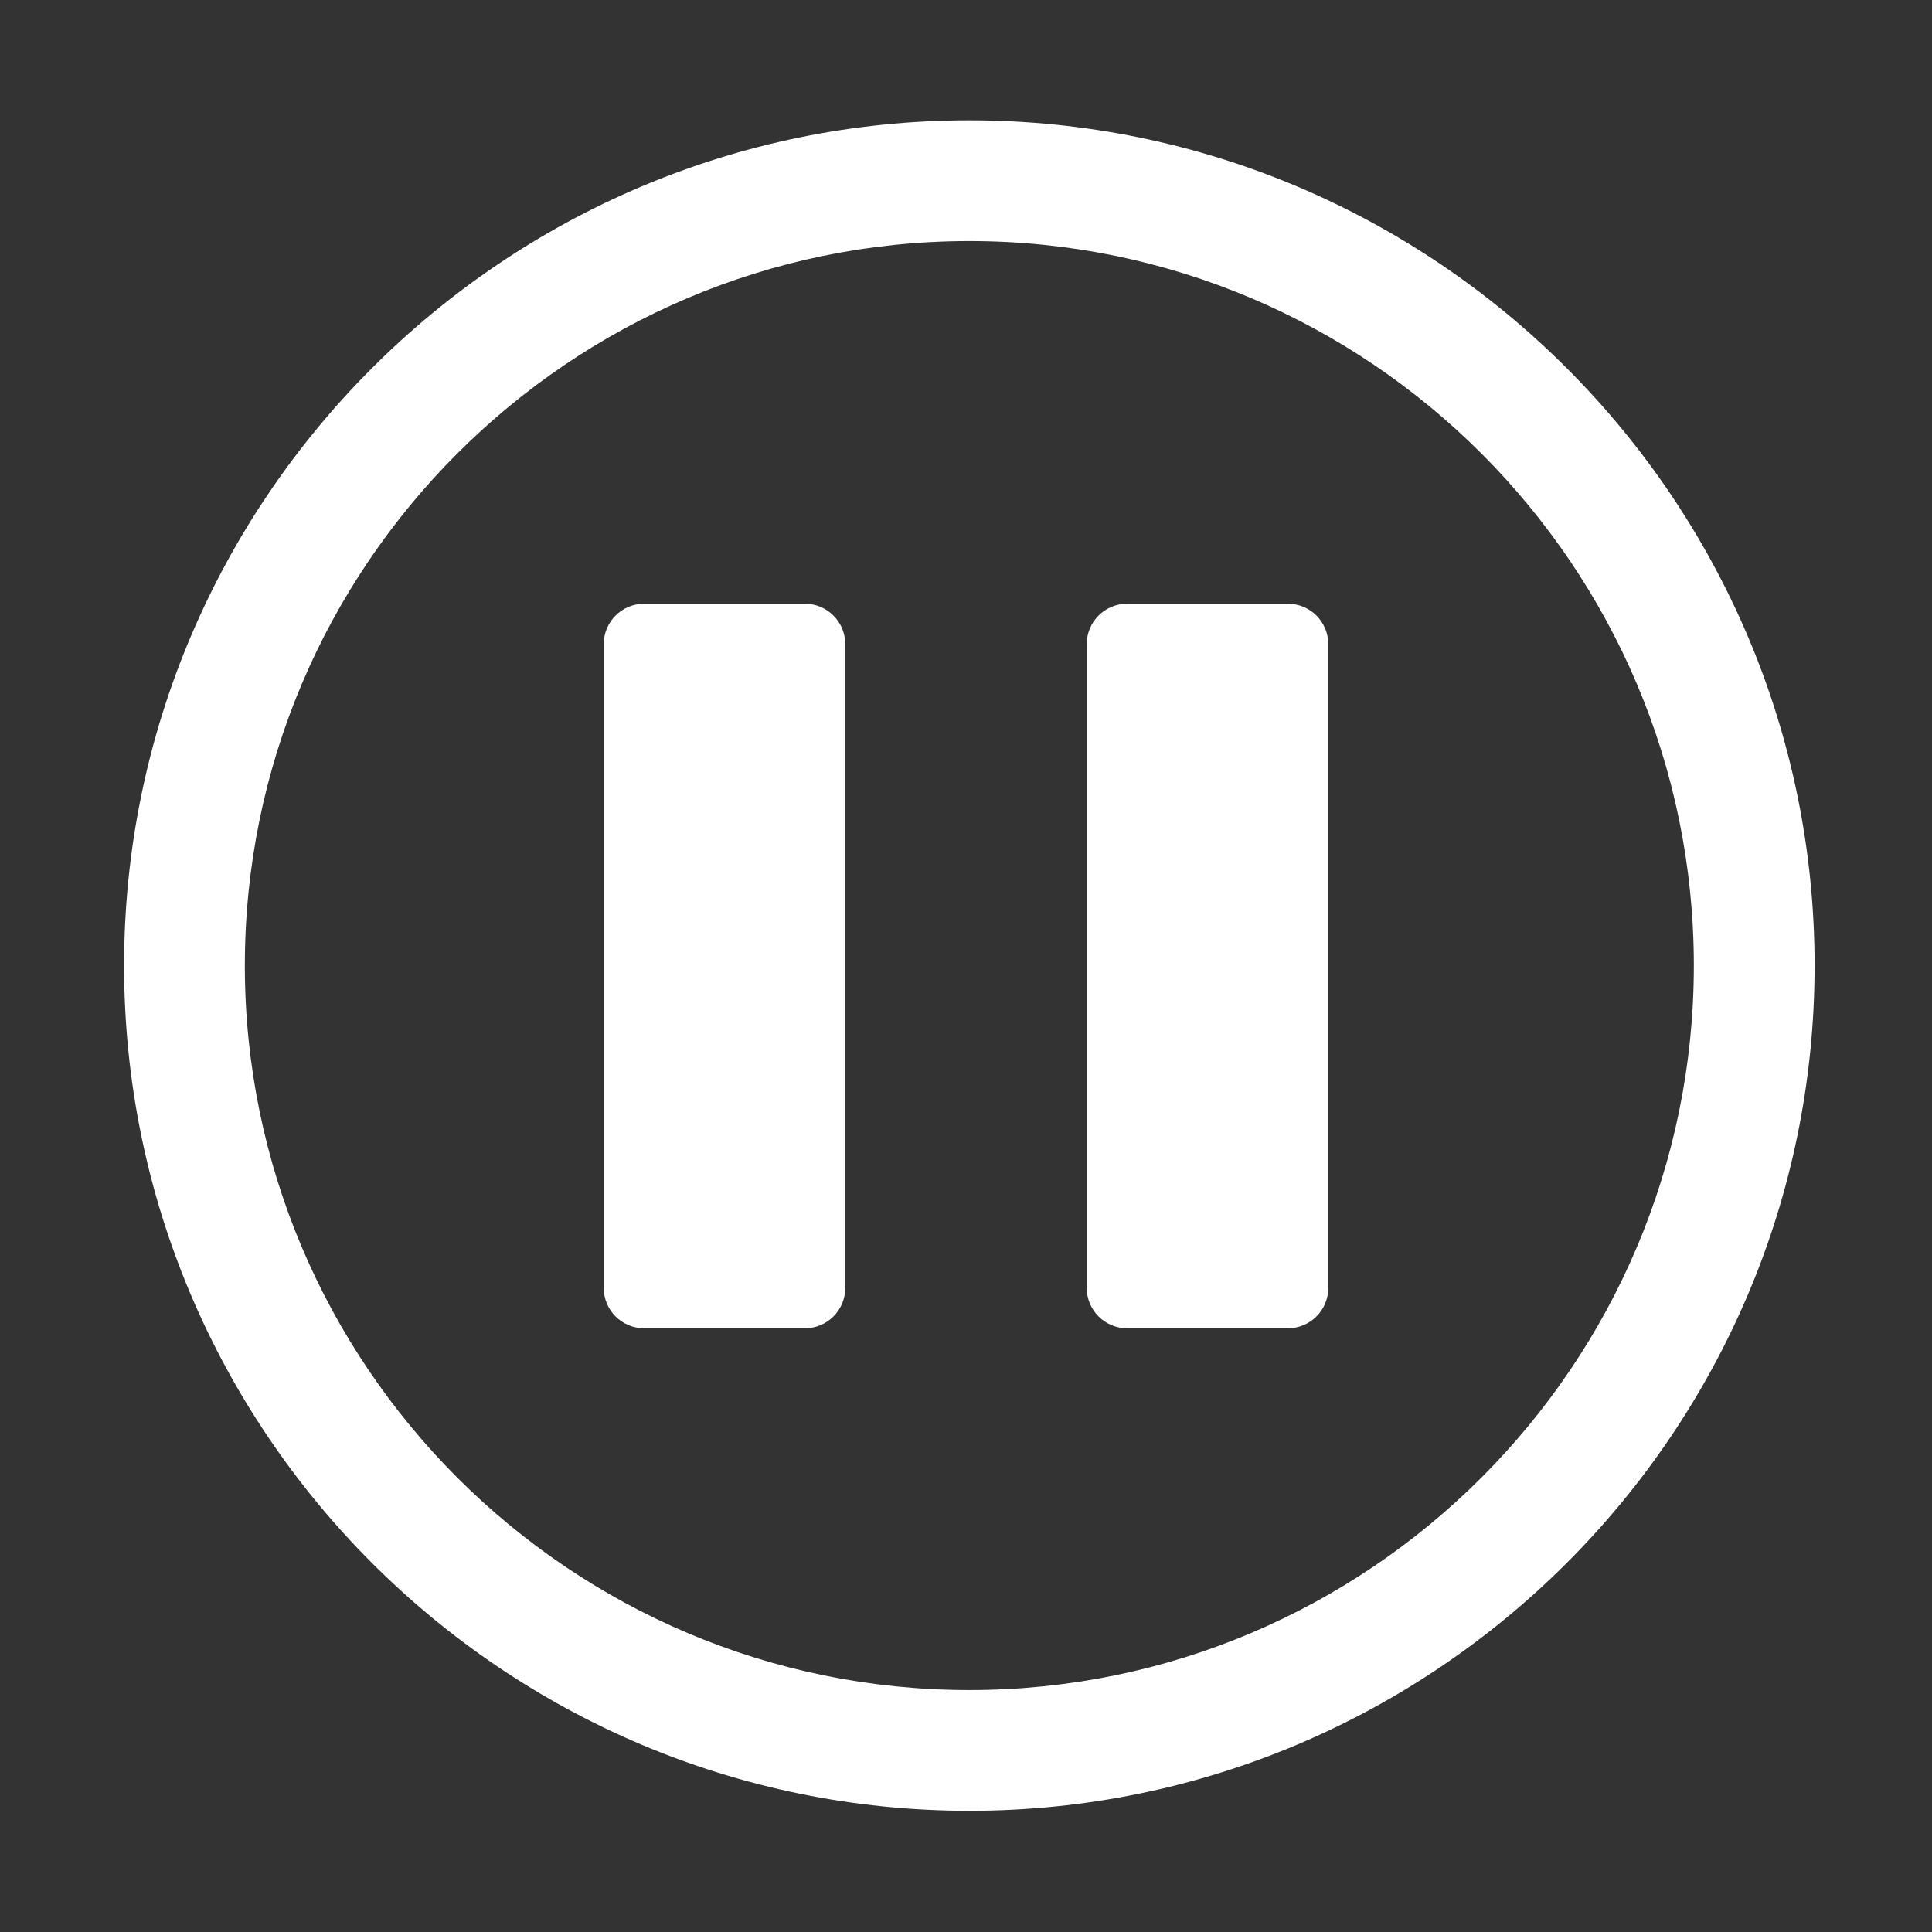 <?xml version="1.0" encoding="iso-8859-1"?>
<!-- Generator: Adobe Illustrator 18.0.0, SVG Export Plug-In . SVG Version: 6.00 Build 0)  -->
<!DOCTYPE svg PUBLIC "-//W3C//DTD SVG 1.1//EN" "http://www.w3.org/Graphics/SVG/1.1/DTD/svg11.dtd">
<svg version="1.1" id="&#x56FE;&#x5C42;_1" xmlns="http://www.w3.org/2000/svg" xmlns:xlink="http://www.w3.org/1999/xlink" x="0px"
	 y="0px" viewBox="0 0 48 48" style="enable-background:new 0 0 48 48;" xml:space="preserve">
<rect x="0" y="0" width="48" height="48" fill="#333333" stroke="none"/>
<g>
	<g>
		<path id="info-2-icon_1_" style="fill:#FFFFFF;" d="M21,32c0,0.552-0.448,1-1,1h-4c-0.552,0-1-0.448-1-1V16c0-0.552,0.448-1,1-1h4
			c0.552,0,1,0.448,1,1V32z M33,32c0,0.552-0.448,1-1,1h-4c-0.552,0-1-0.448-1-1V16c0-0.552,0.448-1,1-1h4c0.552,0,1,0.448,1,1V32z"
			/>
		<g>
			<path style="fill:#FFFFFF;" d="M24.083,44.989c-11.58,0-21-9.421-21-21s9.42-21,21-21c11.579,0,21,9.421,21,21
				S35.663,44.989,24.083,44.989z M24.083,5.989c-9.925,0-18,8.075-18,18s8.075,18,18,18c9.925,0,18-8.075,18-18
				S34.008,5.989,24.083,5.989z"/>
		</g>
	</g>
</g>
</svg>
